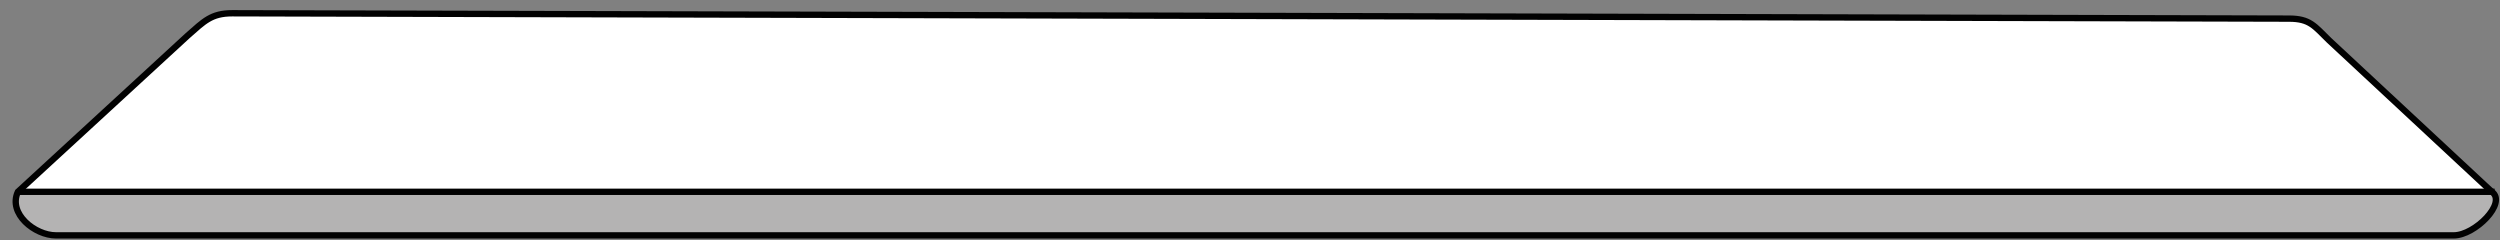 <?xml version="1.0" encoding="utf-8"?>
<!-- Generator: Adobe Illustrator 16.0.0, SVG Export Plug-In . SVG Version: 6.00 Build 0)  -->
<!DOCTYPE svg PUBLIC "-//W3C//DTD SVG 1.1//EN" "http://www.w3.org/Graphics/SVG/1.1/DTD/svg11.dtd">
<svg version="1.1" id="Layer_1" xmlns="http://www.w3.org/2000/svg" xmlns:xlink="http://www.w3.org/1999/xlink" x="0px" y="0px"
	 width="788.334px" height="75.75px" viewBox="0 0 788.334 75.75" enable-background="new 0 0 788.334 75.75" xml:space="preserve">
<rect x="0" y="0" width="788.334" height="75.75" fill="#808080" stroke="none"/>
<g id="floor_pane">
	<g id="floor" display="none">
		<g display="inline">
			<path fill="#DBDADA" d="M27.192,42.643c10.85-10.409,25.15-19.301,33.66-30.359c54,0,105,2,159-2c58-4,112-7,170-5
				c55,2,113,9,167,3c28-3,57-3,85-1c24,2,48-4,72-2c23,2,50,31,62,51c-21,4-38.51,4.58-60.51,7.58c-28,4-60.49-2.58-88.49-1.58
				c-62,2-111.21,1.68-179.1,1.27c-31.07-0.188-66.65-1.148-98.9-1.27c-43.279-0.16-43.279-0.16-71.28-2.16
				c-34-2-27.01,1.43-79.01,2.43c-26.07,0.5-82-2-107-1c-29,2-57.71-2.27-86.71-1.27c6-6,15-13,22-18L27.192,42.643z"/>
		</g>
		<g display="inline">
			<path fill="none" stroke="#010101" stroke-miterlimit="10" d="M21.853,48.282c1.64-1.94,3.44-3.811,5.34-5.641
				c10.85-10.409,25.15-19.301,33.66-30.359c54,0,105,2,159-2c58-4,112-7,170-5c55,2,113.001,9,167.001,3c28-3,57-3,85-1
				c24,2,48-4,72-2c23,2,50,31,62,51c-21,4-38.511,4.58-60.511,7.58c-28,4-60.489-2.58-88.489-1.58c-62,2-111.211,1.68-179.101,1.27
				c-31.07-0.188-66.649-1.148-98.899-1.27c-43.28-0.16-43.28-0.16-71.28-2.16c-34-2-27.01,1.43-79.01,2.43c-26.07,0.5-82-2-107-1
				c-29,2-57.71-2.27-86.71-1.27c6-6,15-13,22-18"/>
		</g>
	</g>
	<g id="XMLID_1_">
		<g>
			<path fill="#B4B3B3" d="M785.771,60.481c4.88,3.51-5.37,13.738-12,13.738H17.64c-6.62,0-15.18-6.8-12-13.738H785.771
				L785.771,60.481z"/>
			<path fill="#FFFFFF" d="M785.771,60.481H5.64l53.52-49.23c5.2-4.57,7.46-7.07,14.09-7.07l648.53,1.69
				c6.62,0,8.01,2.31,12.68,6.86L785.771,60.481z"/>
		</g>
		<g>
			<path fill="none" stroke="#010101" stroke-width="2" stroke-miterlimit="10" d="M785.771,60.481l-51.312-47.75
				c-4.67-4.552-6.06-6.86-12.68-6.86L73.25,4.181c-6.63,0-8.89,2.5-14.09,7.07L5.64,60.481c-3.18,6.938,5.38,13.738,12,13.738
				H773.77C780.4,74.221,790.65,63.991,785.771,60.481z"/>
			<polyline fill="none" stroke="#010101" stroke-width="2" stroke-miterlimit="10" points="5.64,60.481 785.771,60.481 
				786.65,60.481 			"/>
		</g>
	</g>
</g>
</svg>
